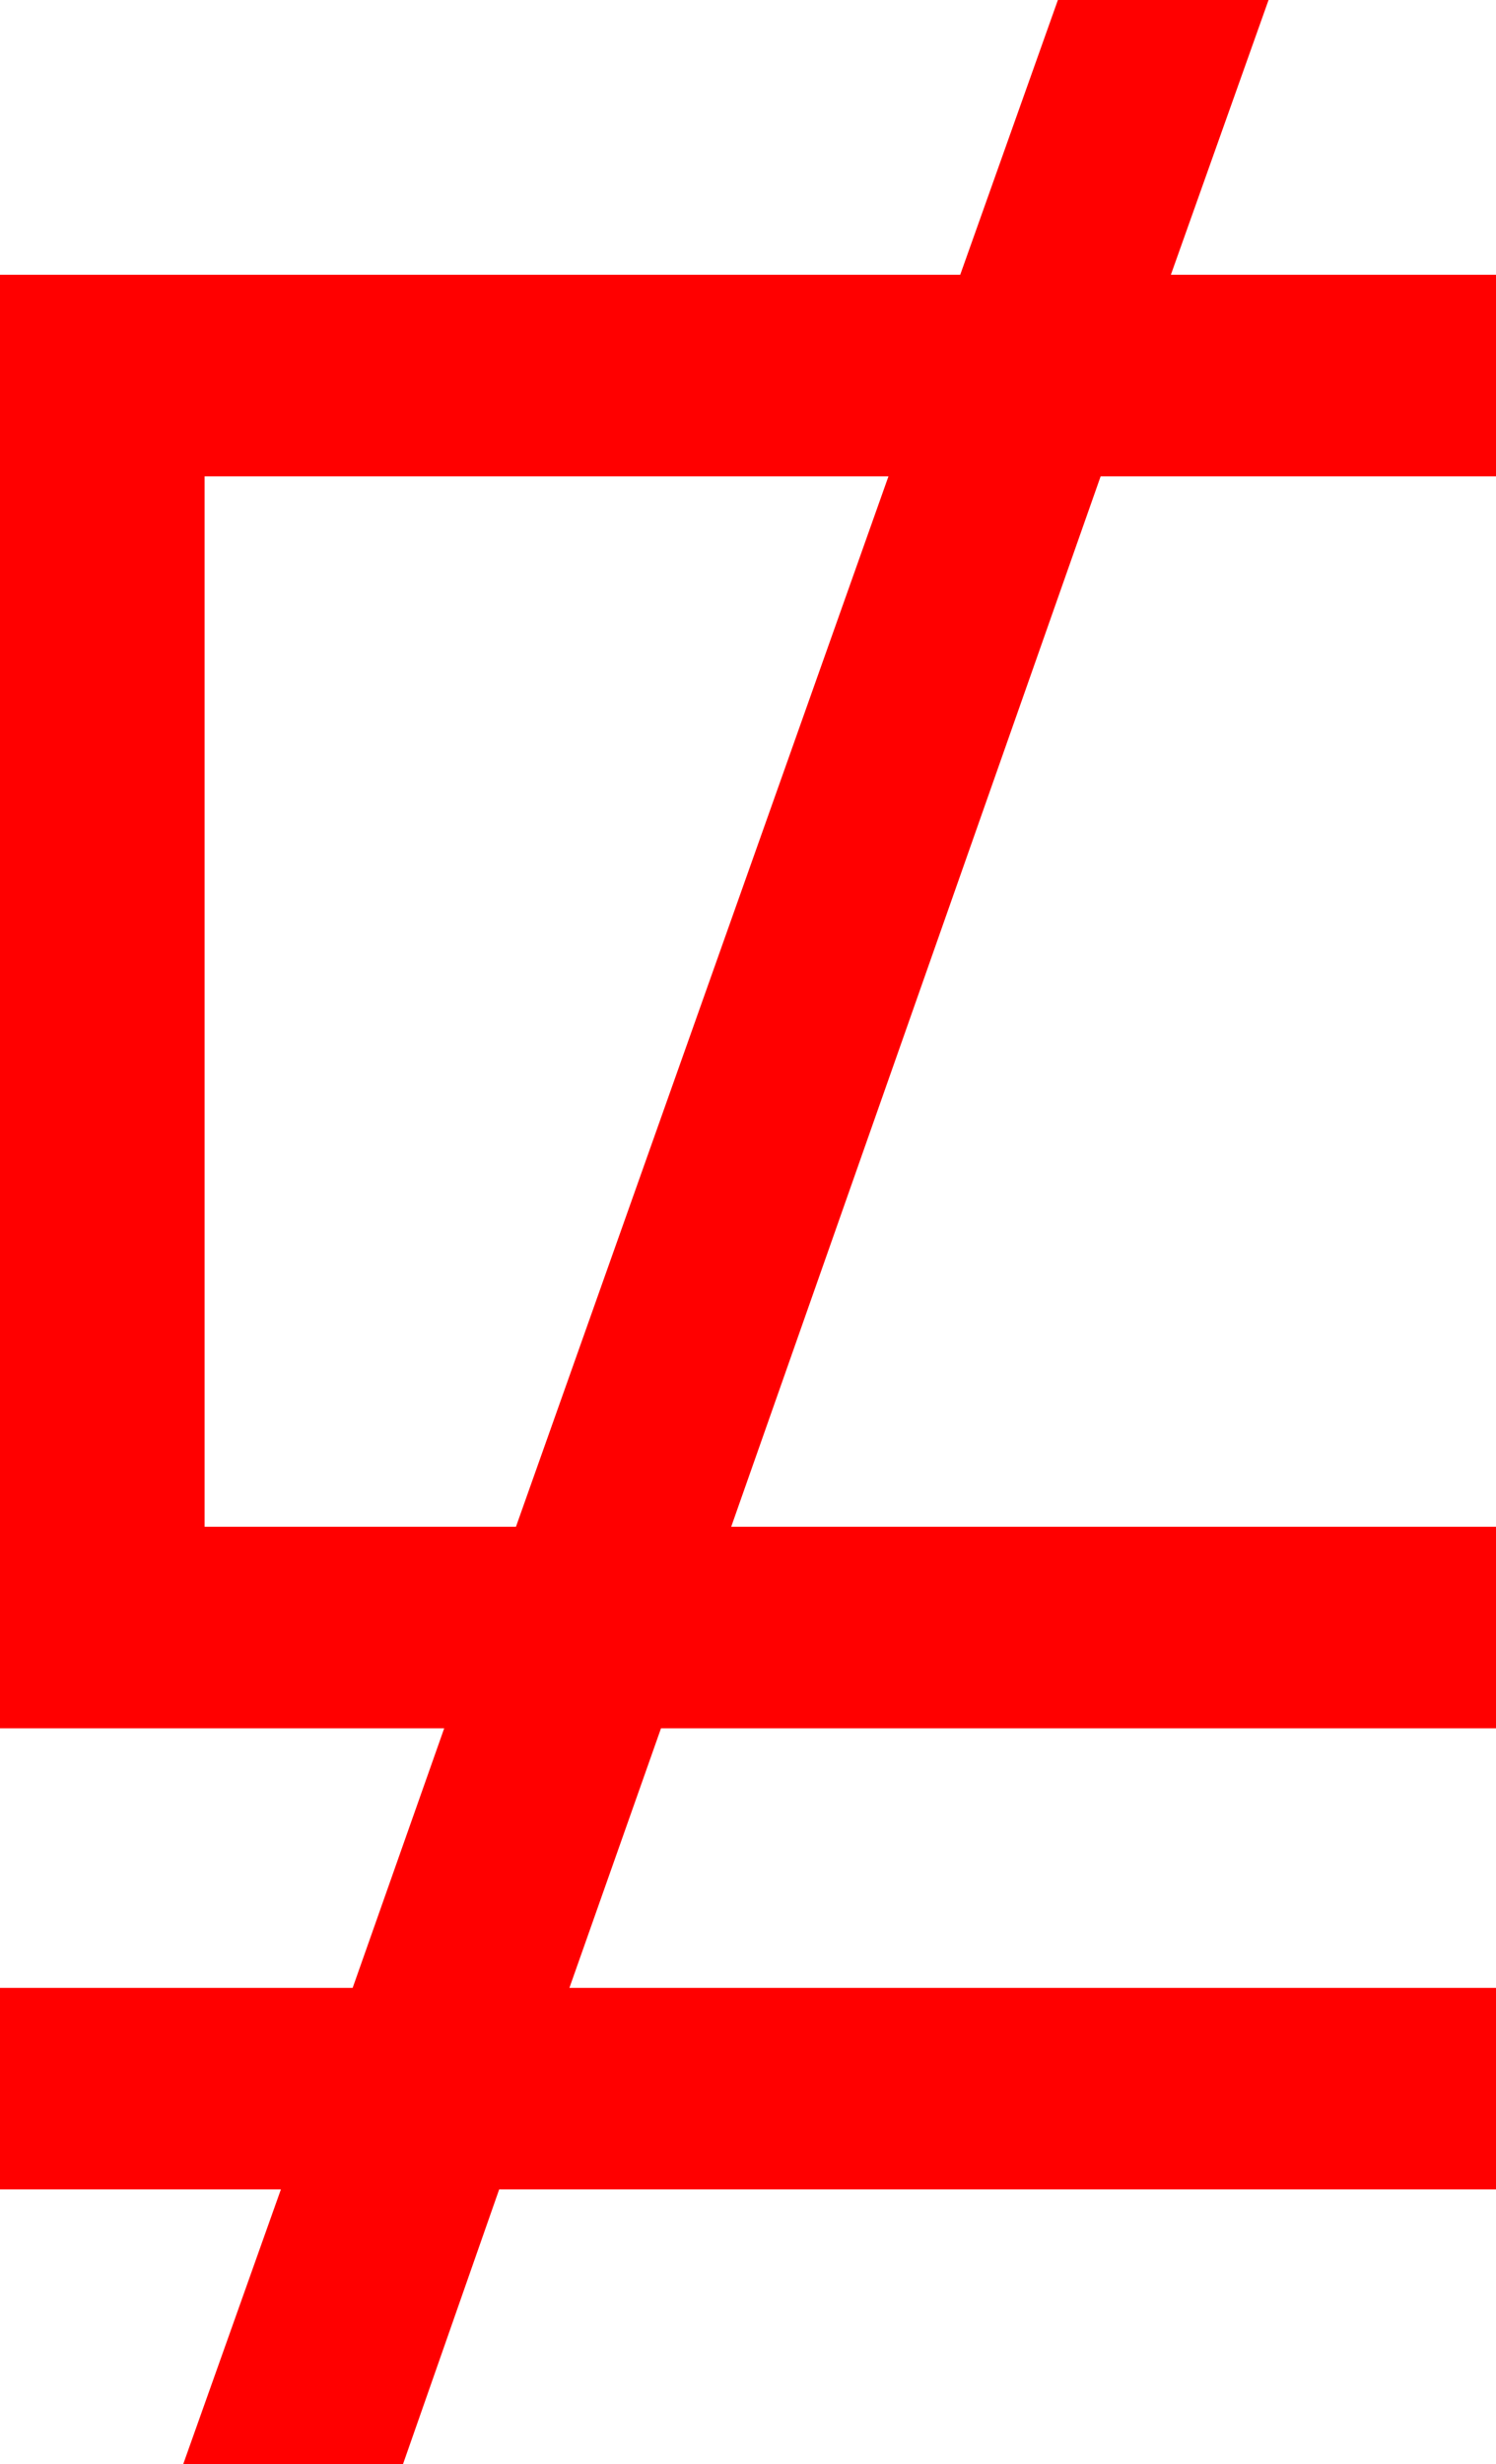 <?xml version="1.0" encoding="utf-8"?>
<!DOCTYPE svg PUBLIC "-//W3C//DTD SVG 1.1//EN" "http://www.w3.org/Graphics/SVG/1.1/DTD/svg11.dtd">
<svg width="28.711" height="47.285" xmlns="http://www.w3.org/2000/svg" xmlns:xlink="http://www.w3.org/1999/xlink" xmlns:xml="http://www.w3.org/XML/1998/namespace" version="1.1">
  <g>
    <g>
      <path style="fill:#FF0000;fill-opacity:1" d="M3.926,9.141L3.926,29.297 9.902,29.297 17.051,9.141 3.926,9.141z M20.303,0L24.346,0 22.471,5.273 28.711,5.273 28.711,9.141 21.123,9.141 14.033,29.297 28.711,29.297 28.711,33.164 12.686,33.164 10.928,38.145 28.711,38.145 28.711,42.012 9.58,42.012 7.734,47.285 3.516,47.285 5.391,42.012 0,42.012 0,38.145 6.768,38.145 8.525,33.164 0,33.164 0,5.273 18.428,5.273 20.303,0z" />
    </g>
  </g>
</svg>